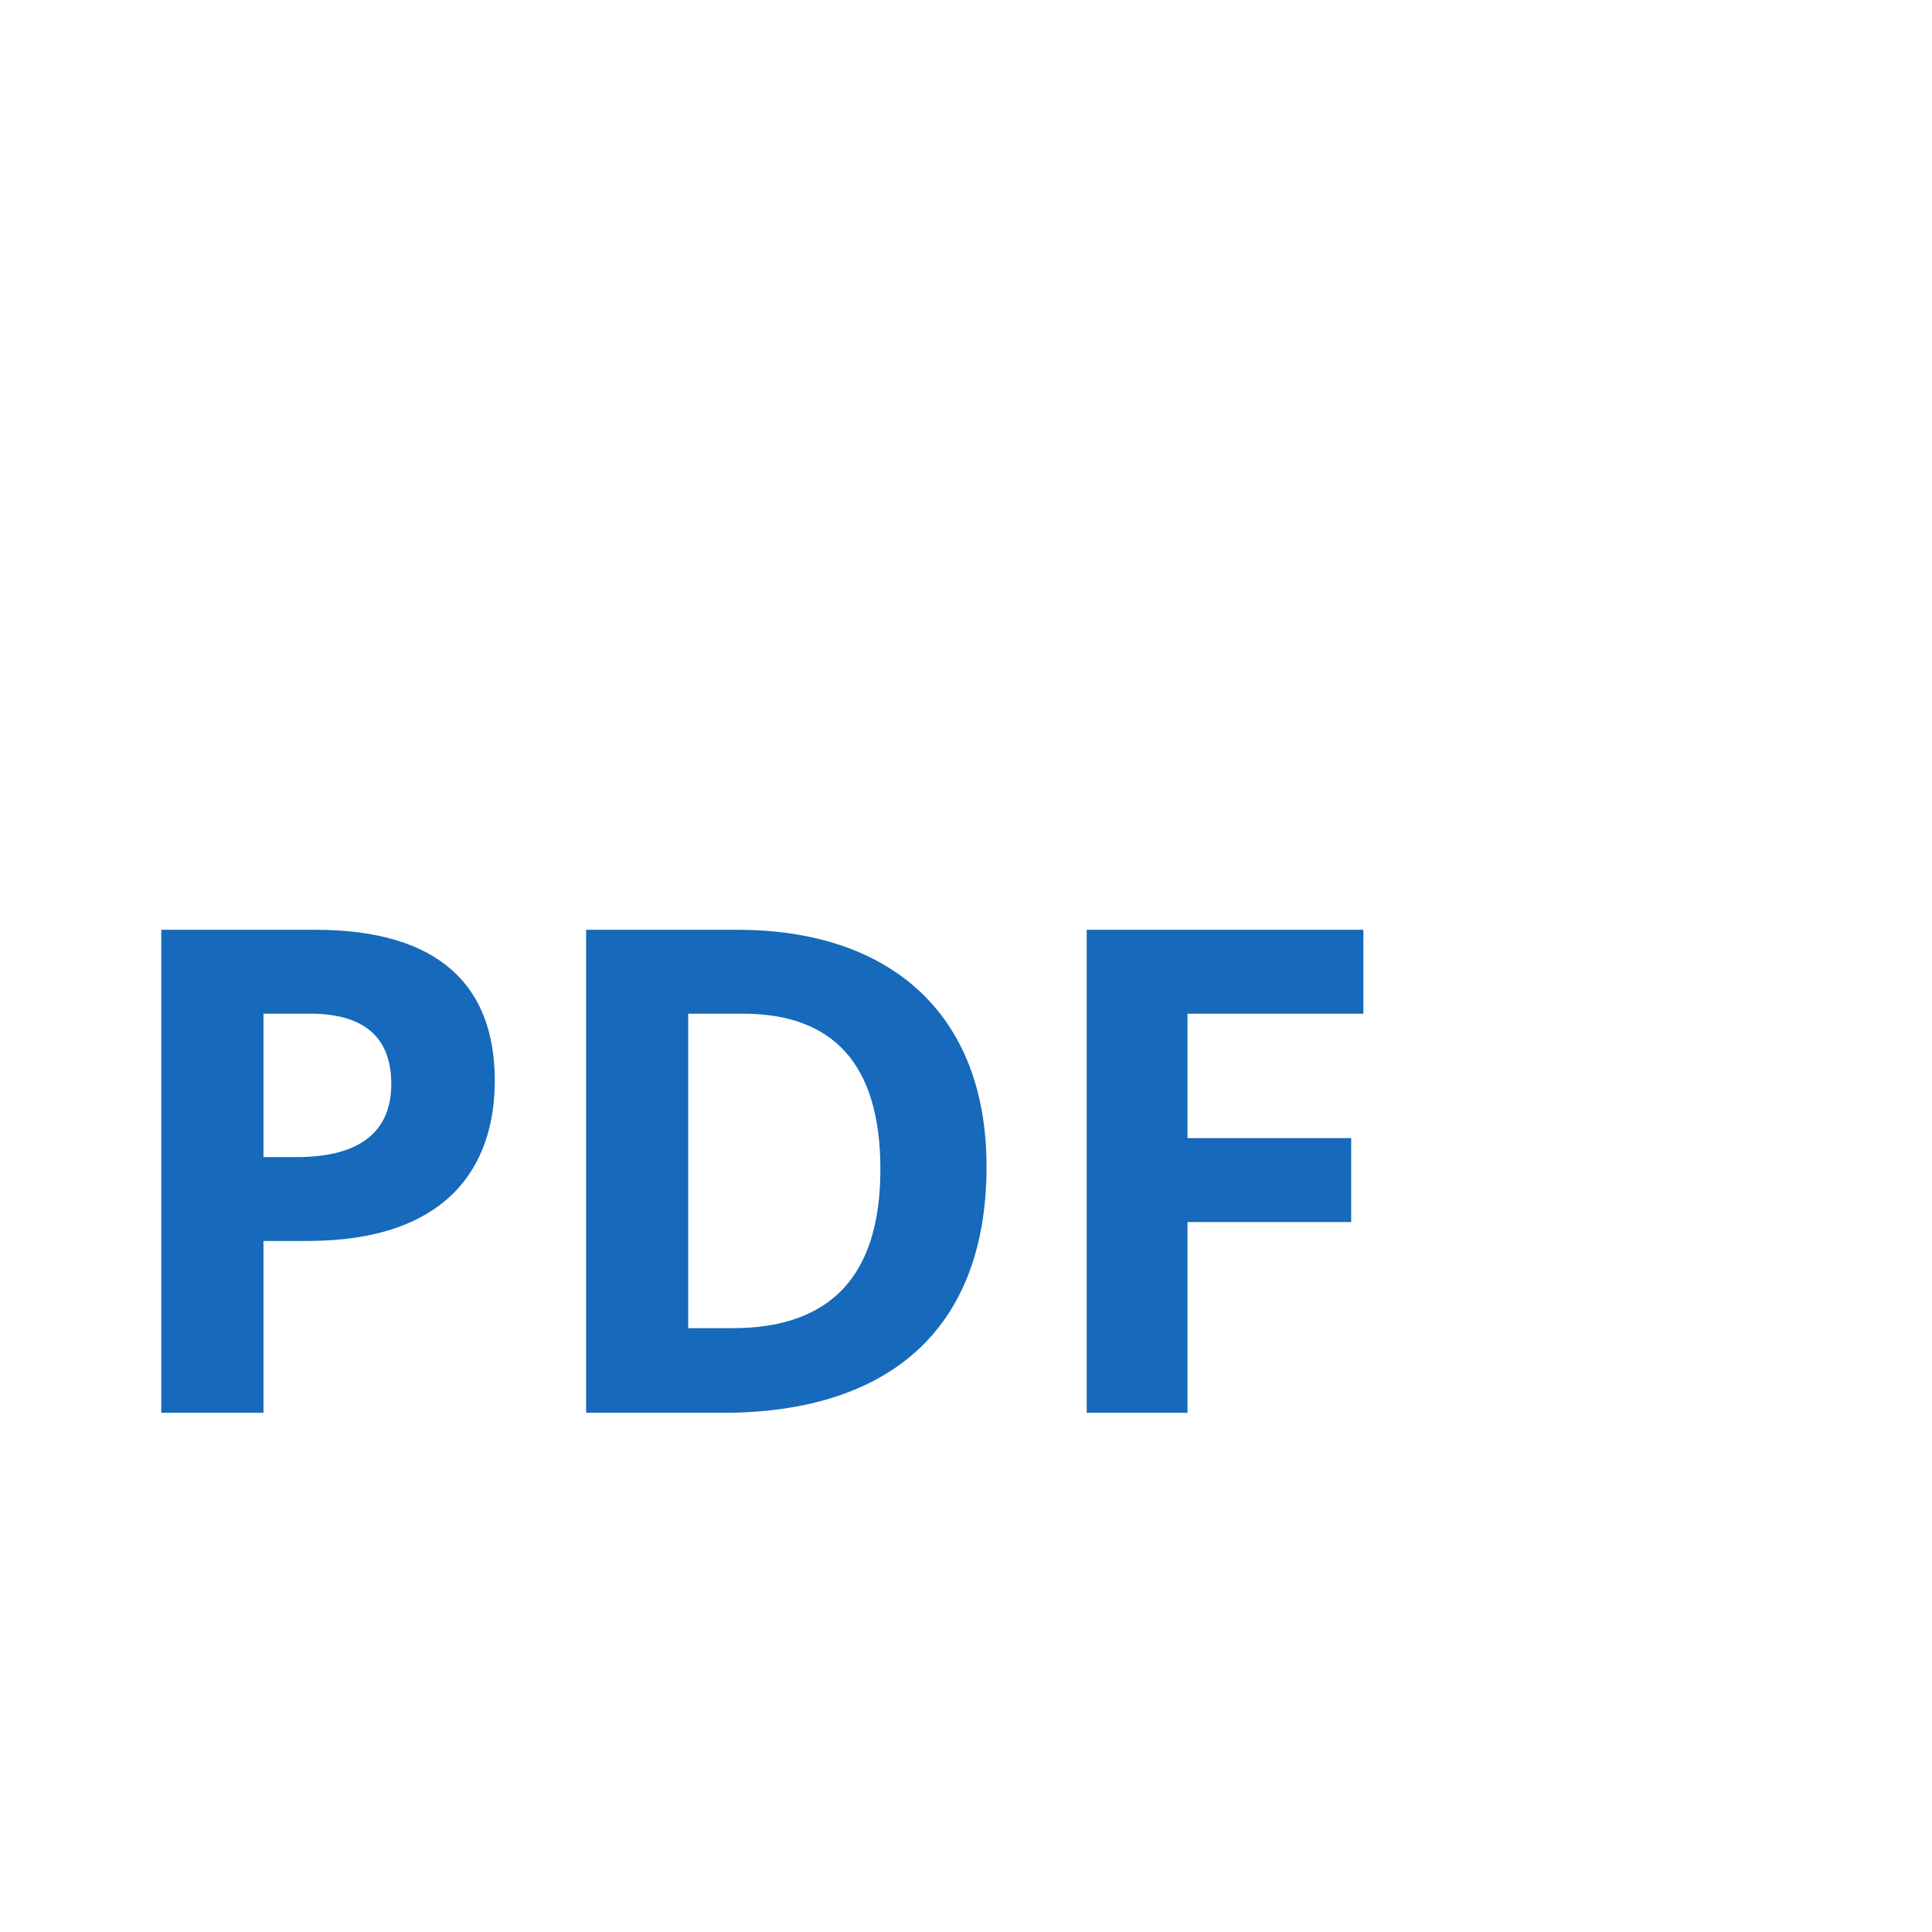<?xml version="1.0" encoding="UTF-8"?>
<svg width="19px" height="19px" viewBox="0 0 19 19" version="1.1" xmlns="http://www.w3.org/2000/svg" xmlns:xlink="http://www.w3.org/1999/xlink">
    <title>new pdf icon copy</title>
    <defs>
        <filter color-interpolation-filters="auto" id="filter-1">
            <feColorMatrix in="SourceGraphic" type="matrix" values="0 0 0 0 0.086 0 0 0 0 0.412 0 0 0 0 0.733 0 0 0 1 0"></feColorMatrix>
        </filter>
    </defs>
    <g id="Symbols" stroke="none" stroke-width="1" fill="none" fill-rule="evenodd">
        <g id="generate-report-button" transform="translate(-17, -12)">
            <g id="new-pdf-icon-copy" transform="translate(17, 12)">
                <g id="file-document-outline-(1)" fill="#FFFFFF" fill-rule="nonzero">
                    <path d="M3.64,1.9 L3.64,17.1 C3.64,18.149 4.471,19 5.496,19 L16.634,19 C17.659,19 18.49,18.149 18.49,17.1 L18.49,5.7 L12.921,0 L5.496,0 C4.471,0 3.64,0.851 3.64,1.9 Z M11.993,1.495 L11.993,5.245 C11.993,5.521 12.217,5.745 12.493,5.745 L17.039,5.745 C17.315,5.745 17.539,5.969 17.539,6.245 L17.539,17.505 C17.539,17.781 17.315,18.005 17.039,18.005 L5.091,18.005 C4.815,18.005 4.591,17.781 4.591,17.505 L4.591,1.495 C4.591,1.219 4.815,0.995 5.091,0.995 L11.493,0.995 C11.769,0.995 11.993,1.219 11.993,1.495 Z M0,9.047 L0,13.753 C-4.22892021e-16,14.305 0.448,14.753 1,14.753 L13.778,14.753 C14.33,14.753 14.778,14.305 14.778,13.753 L14.778,9.047 C14.778,8.495 14.33,8.047 13.778,8.047 L1,8.047 C0.448,8.047 -6.76353751e-17,8.495 0,9.047 Z" id="Shape"></path>
                </g>
                <g id="PDF" transform="translate(1.586, 9.144)" filter="url(#filter-1)">
                    <g>
                        <path d="M1.005,4.75 L1.005,3.06 L1.437,3.06 C2.821,3.06 3.28,2.322 3.28,1.484 C3.28,0.559 2.741,0 1.517,0 L0,0 L0,4.75 L1.005,4.75 Z M1.337,2.235 L1.005,2.235 L1.005,0.825 L1.464,0.825 C1.996,0.825 2.262,1.058 2.262,1.517 C2.262,2.022 1.903,2.235 1.337,2.235 Z M5.522,4.75 C7.152,4.75 8.116,3.932 8.116,2.328 C8.116,0.812 7.152,0 5.668,0 L4.178,0 L4.178,4.75 L5.522,4.75 Z M5.615,3.918 L5.182,3.918 L5.182,0.825 L5.721,0.825 C6.599,0.825 7.072,1.311 7.072,2.355 C7.072,3.4 6.586,3.918 5.615,3.918 Z M10.092,4.75 L10.092,2.874 L11.702,2.874 L11.702,2.049 L10.092,2.049 L10.092,0.825 L11.822,0.825 L11.822,0 L9.101,0 L9.101,4.75 L10.092,4.75 Z" fill="#1669BB" fill-rule="nonzero"></path>
                    </g>
                </g>
            </g>
        </g>
    </g>
</svg>